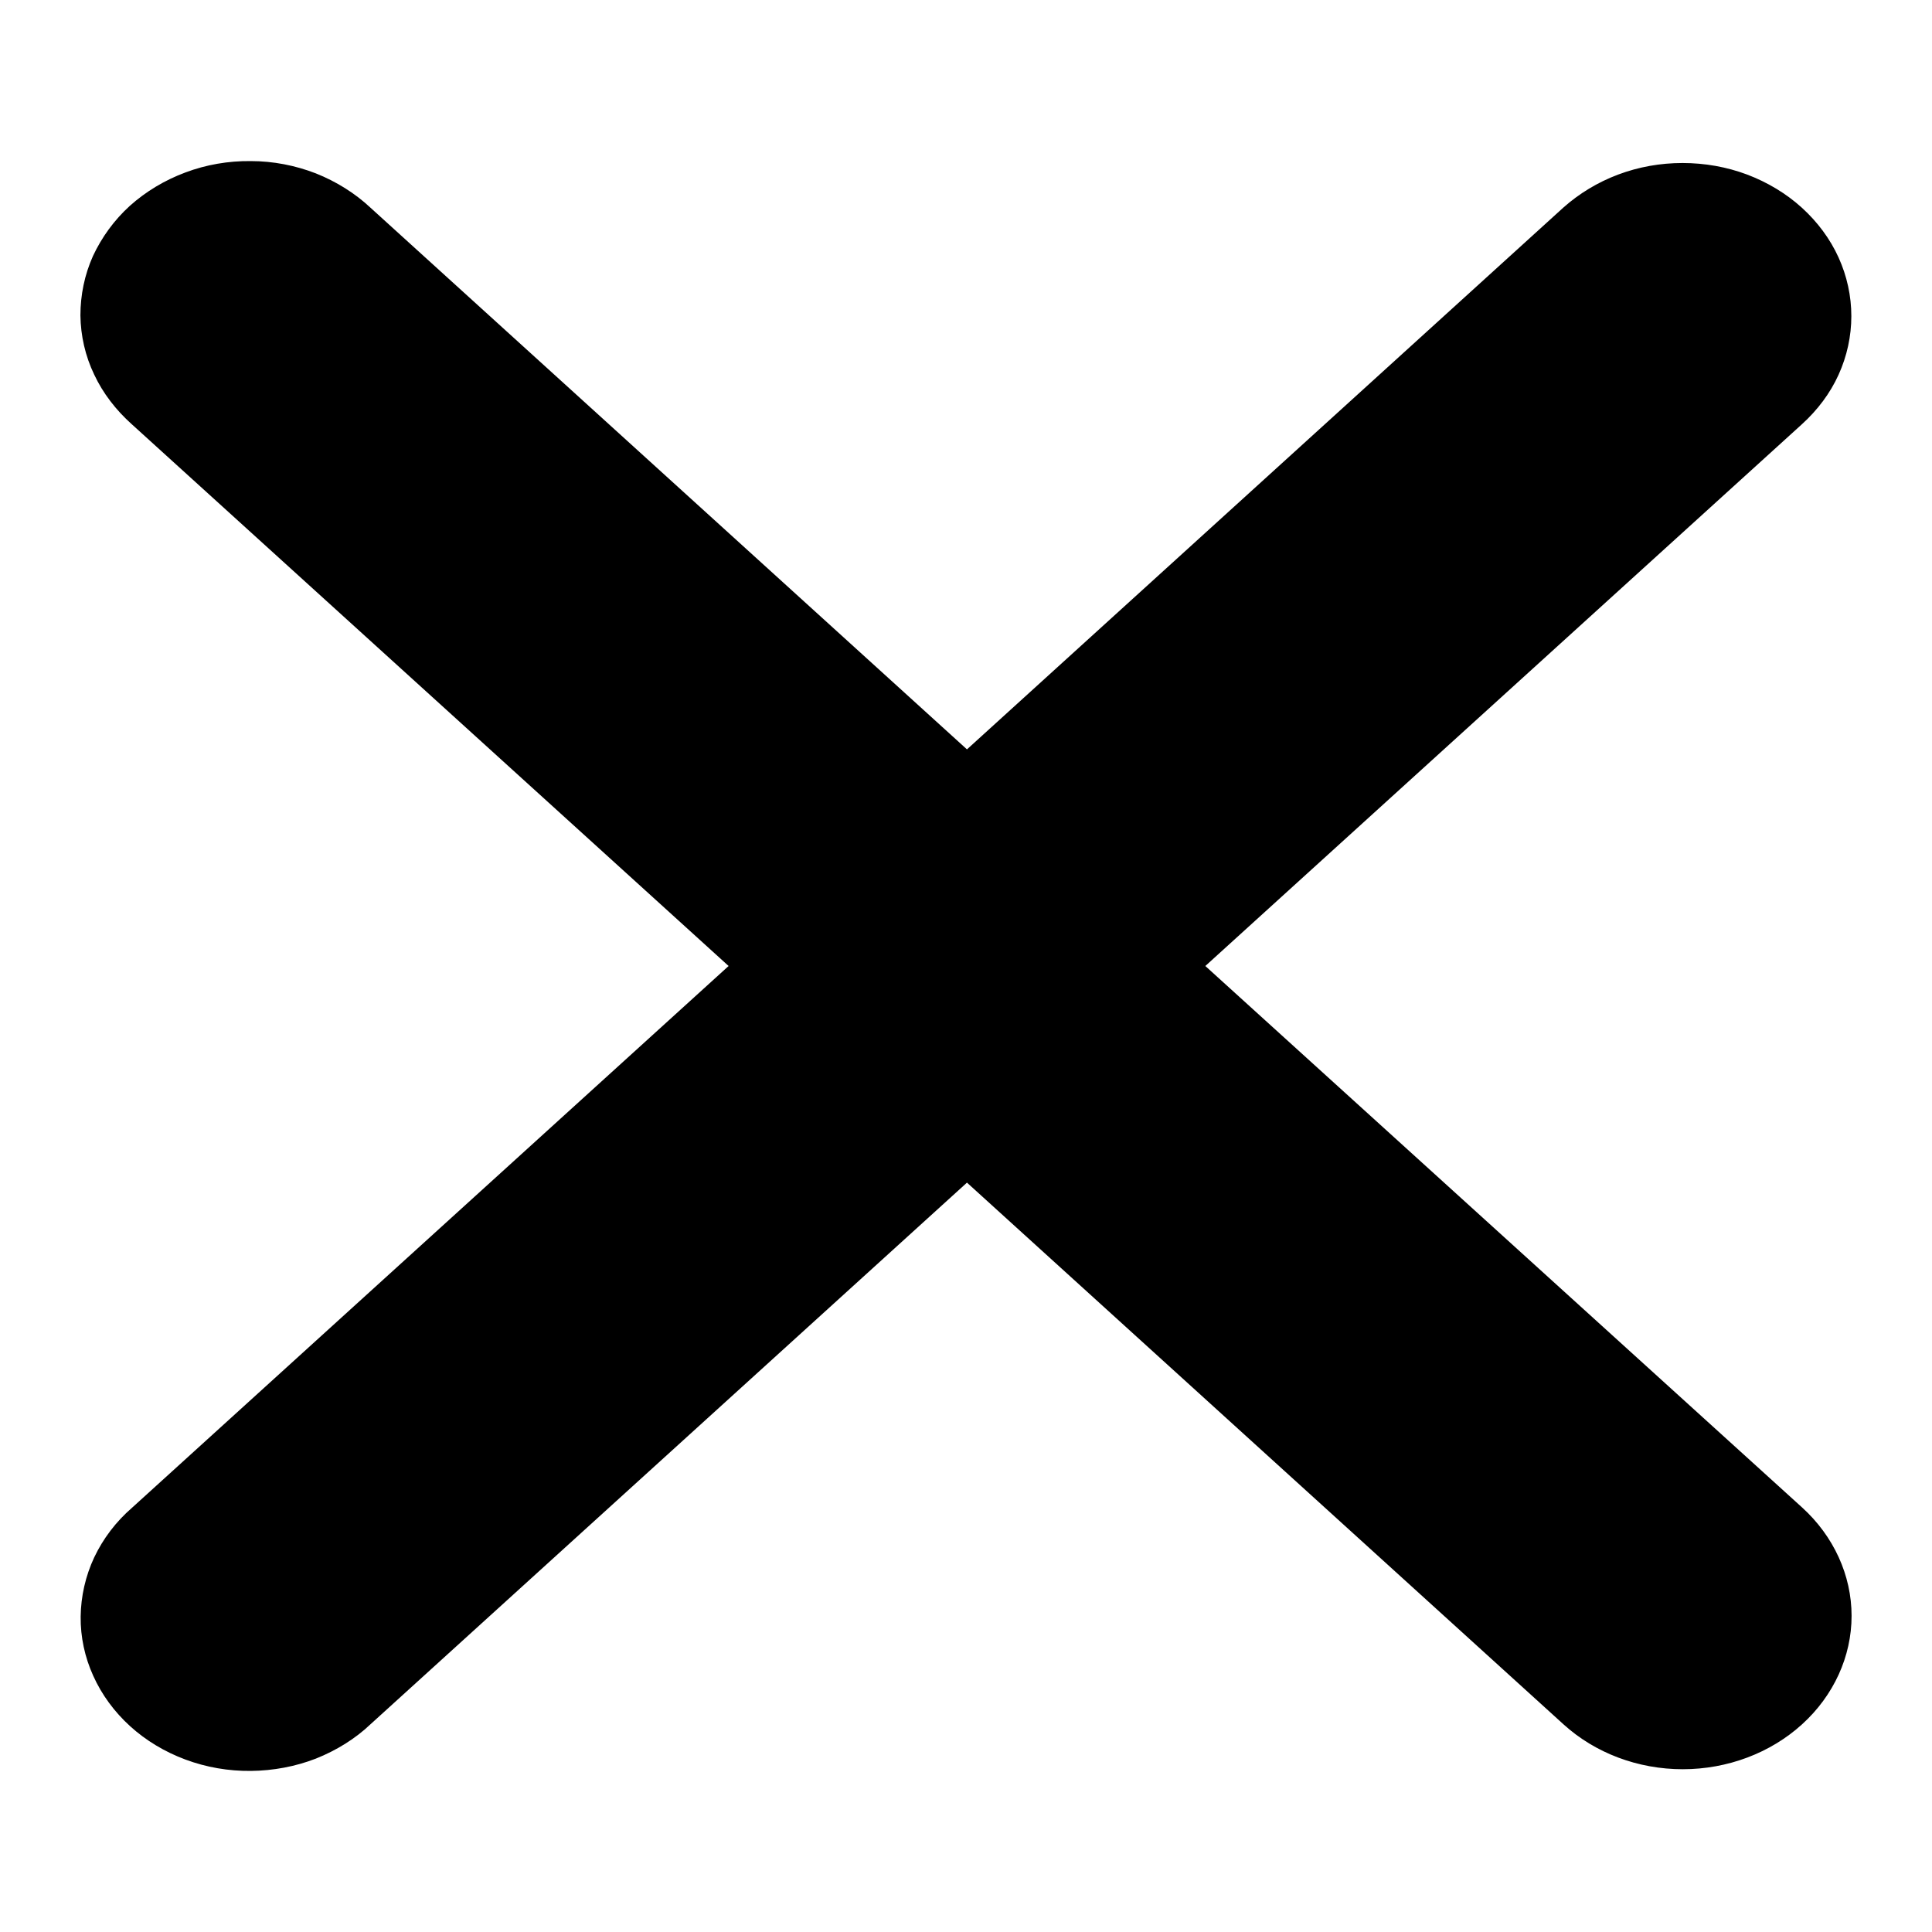 <svg width="8" height="8" viewBox="0 0 8 8" fill="none" xmlns="http://www.w3.org/2000/svg">
<path fill-rule="evenodd" clip-rule="evenodd" d="M4.004 4.897L6.474 7.14C6.605 7.259 6.782 7.326 6.968 7.326C7.153 7.326 7.331 7.259 7.462 7.14C7.593 7.021 7.667 6.859 7.667 6.691C7.667 6.523 7.593 6.361 7.462 6.242L4.991 4L7.461 1.757C7.526 1.698 7.578 1.629 7.613 1.552C7.648 1.475 7.666 1.392 7.666 1.309C7.666 1.226 7.648 1.143 7.613 1.066C7.578 0.989 7.526 0.919 7.461 0.86C7.396 0.801 7.319 0.755 7.235 0.723C7.15 0.691 7.059 0.675 6.967 0.675C6.875 0.675 6.785 0.691 6.7 0.723C6.615 0.755 6.538 0.802 6.473 0.86L4.004 3.103L1.534 0.86C1.47 0.8 1.393 0.752 1.308 0.718C1.223 0.685 1.131 0.667 1.038 0.667C0.945 0.666 0.853 0.682 0.768 0.714C0.682 0.746 0.604 0.793 0.538 0.852C0.472 0.912 0.421 0.983 0.385 1.06C0.35 1.138 0.333 1.222 0.333 1.306C0.334 1.39 0.353 1.474 0.39 1.551C0.426 1.628 0.48 1.698 0.546 1.757L3.017 4L0.547 6.243C0.48 6.301 0.427 6.371 0.39 6.449C0.354 6.526 0.335 6.61 0.334 6.694C0.333 6.778 0.351 6.862 0.386 6.939C0.421 7.017 0.473 7.088 0.539 7.148C0.604 7.207 0.682 7.254 0.768 7.286C0.854 7.318 0.946 7.334 1.039 7.333C1.131 7.332 1.223 7.315 1.308 7.282C1.393 7.248 1.471 7.2 1.535 7.139L4.004 4.897Z" fill="black"/>
</svg>
